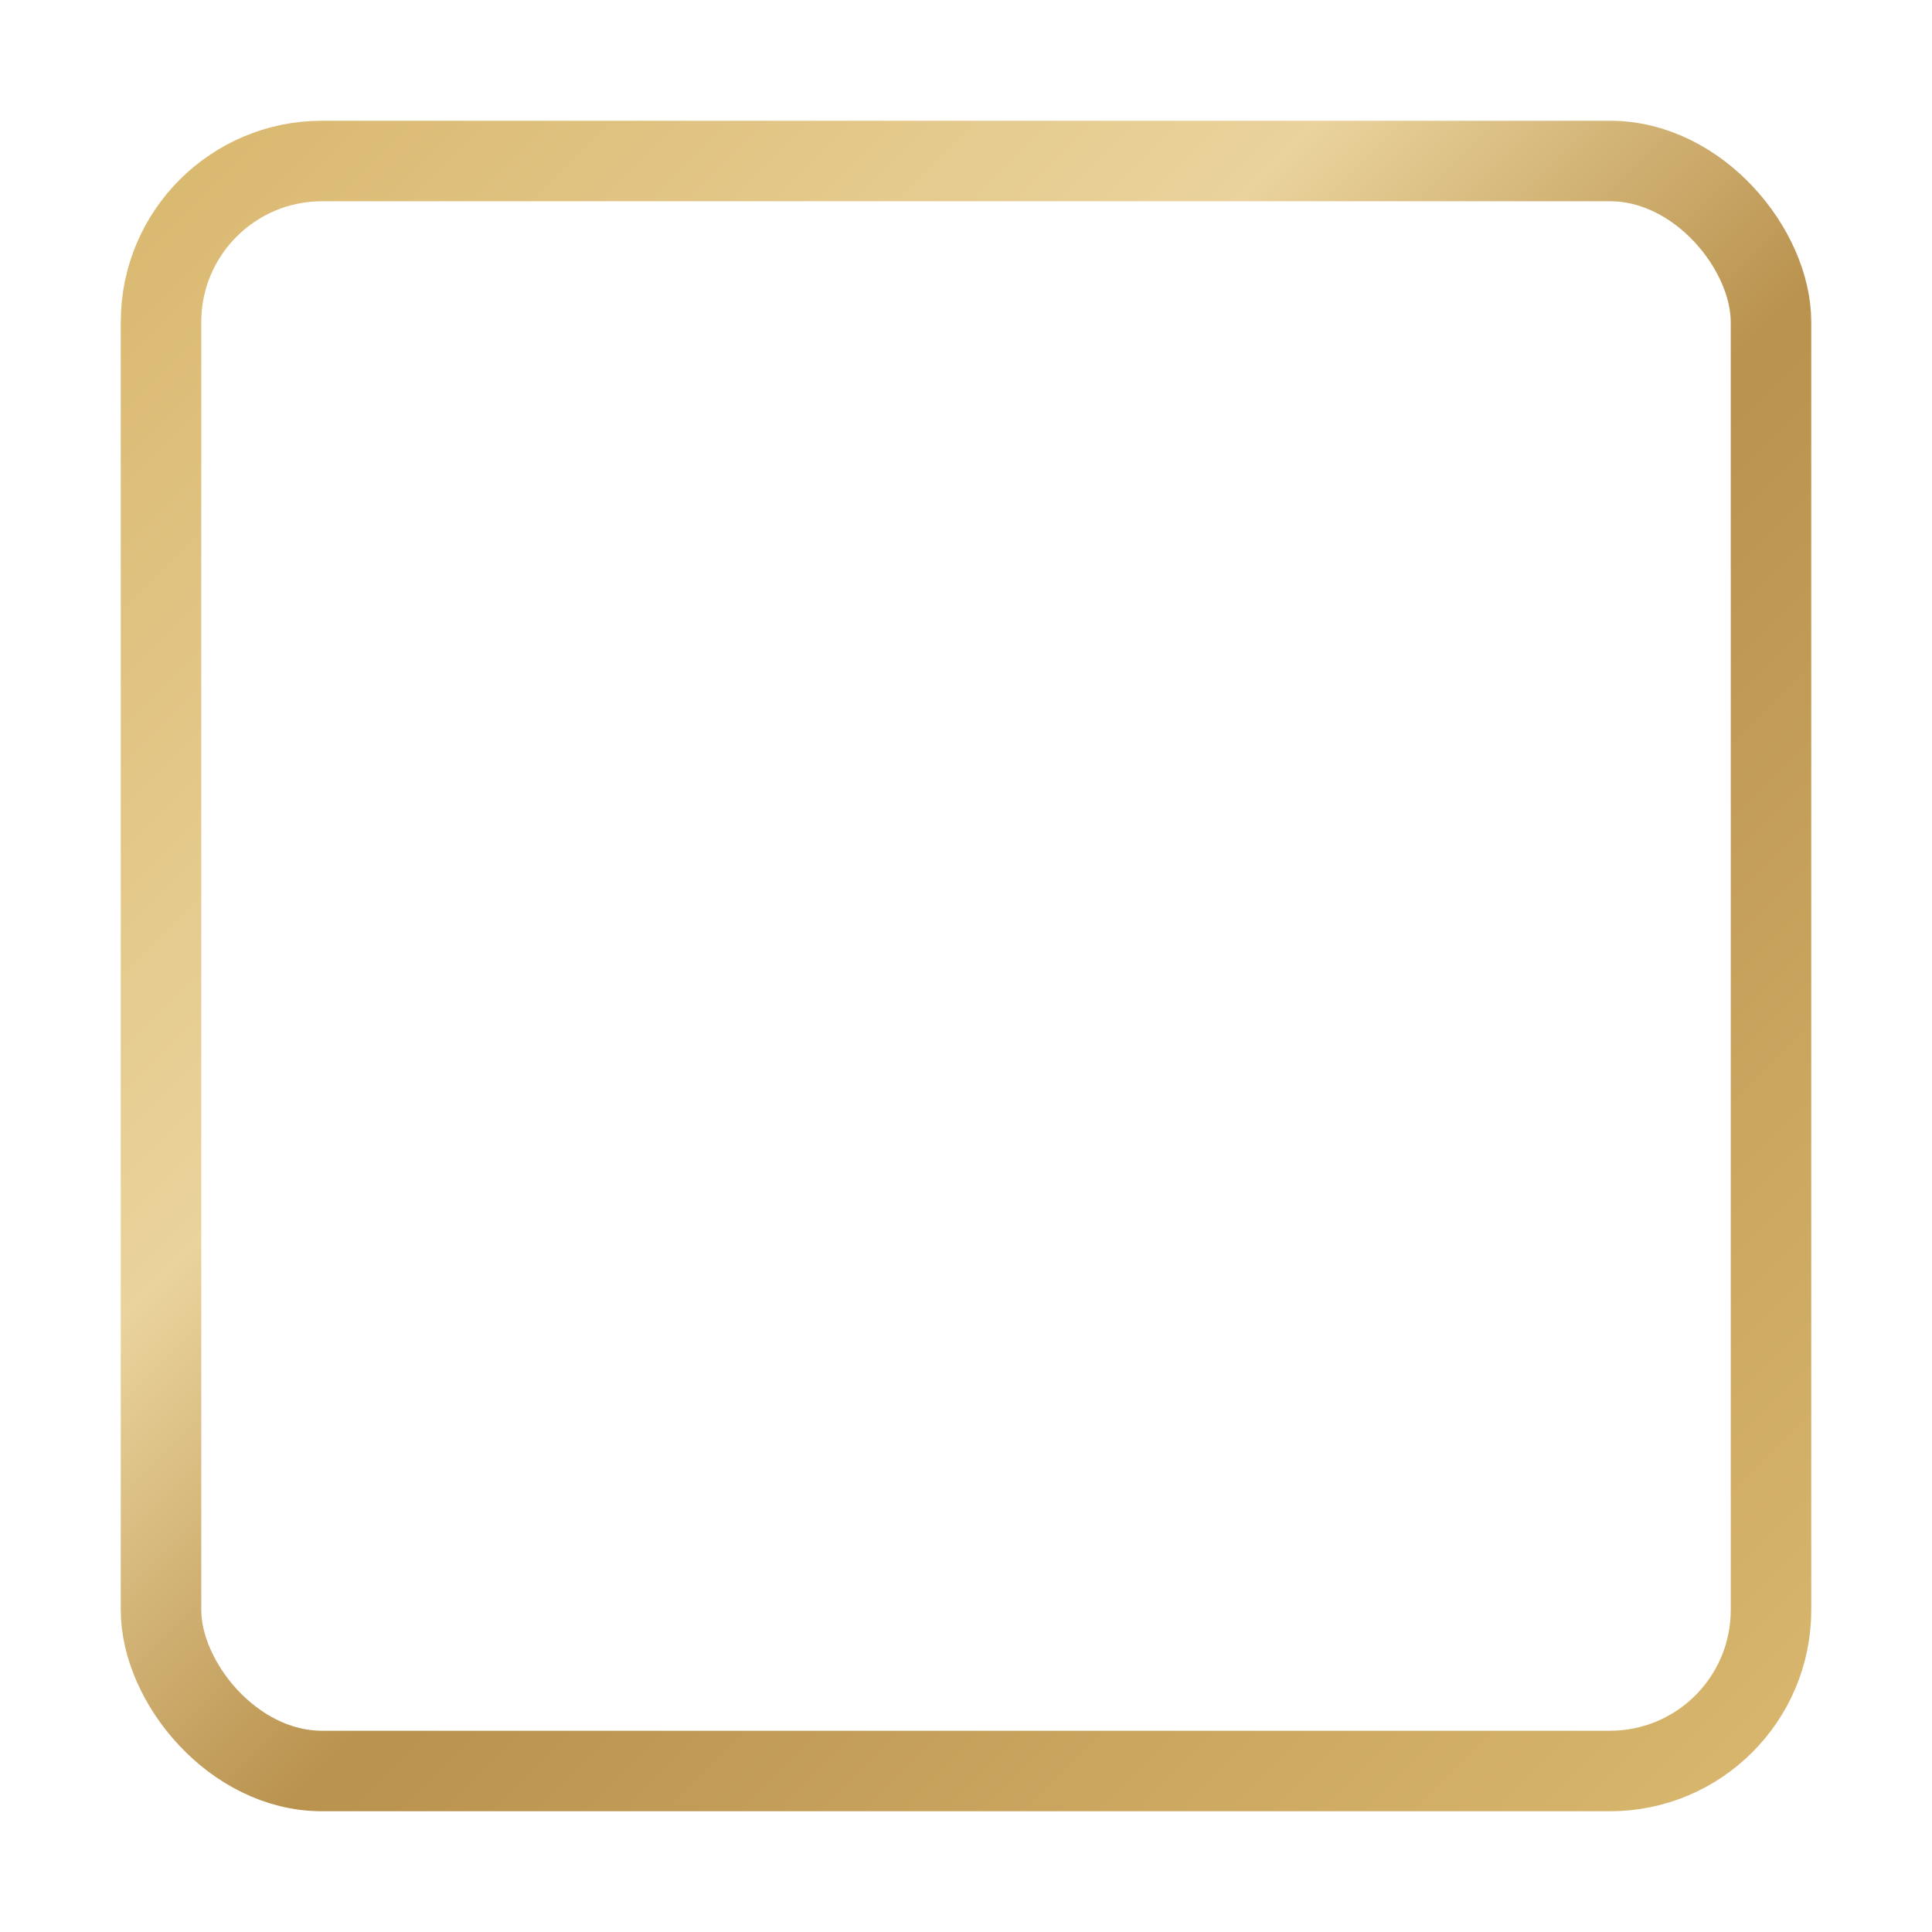 <svg xmlns="http://www.w3.org/2000/svg" width="72" height="72" viewBox="0 0 72 72">
  <defs>
<linearGradient id="goldGradient" x1="0%" y1="0%" x2="100%" y2="100%">
  <stop offset="0%" stop-color="#D9B76E"/>
  <stop offset="35%" stop-color="#EAD39C"/>
  <stop offset="55%" stop-color="#B9924E"/>
  <stop offset="100%" stop-color="#D9B76E"/>
</linearGradient>

<filter id="softShadow" x="-50%" y="-50%" width="200%" height="200%">
  <feDropShadow dx="0" dy="2" stdDeviation="2" flood-color="#071E22" flood-opacity="0.55"/>
</filter>
</defs>
  <rect x="6" y="6" width="60" height="60" rx="6" ry="6" fill="none" stroke="url(#goldGradient)" stroke-width="3"/>
</svg>